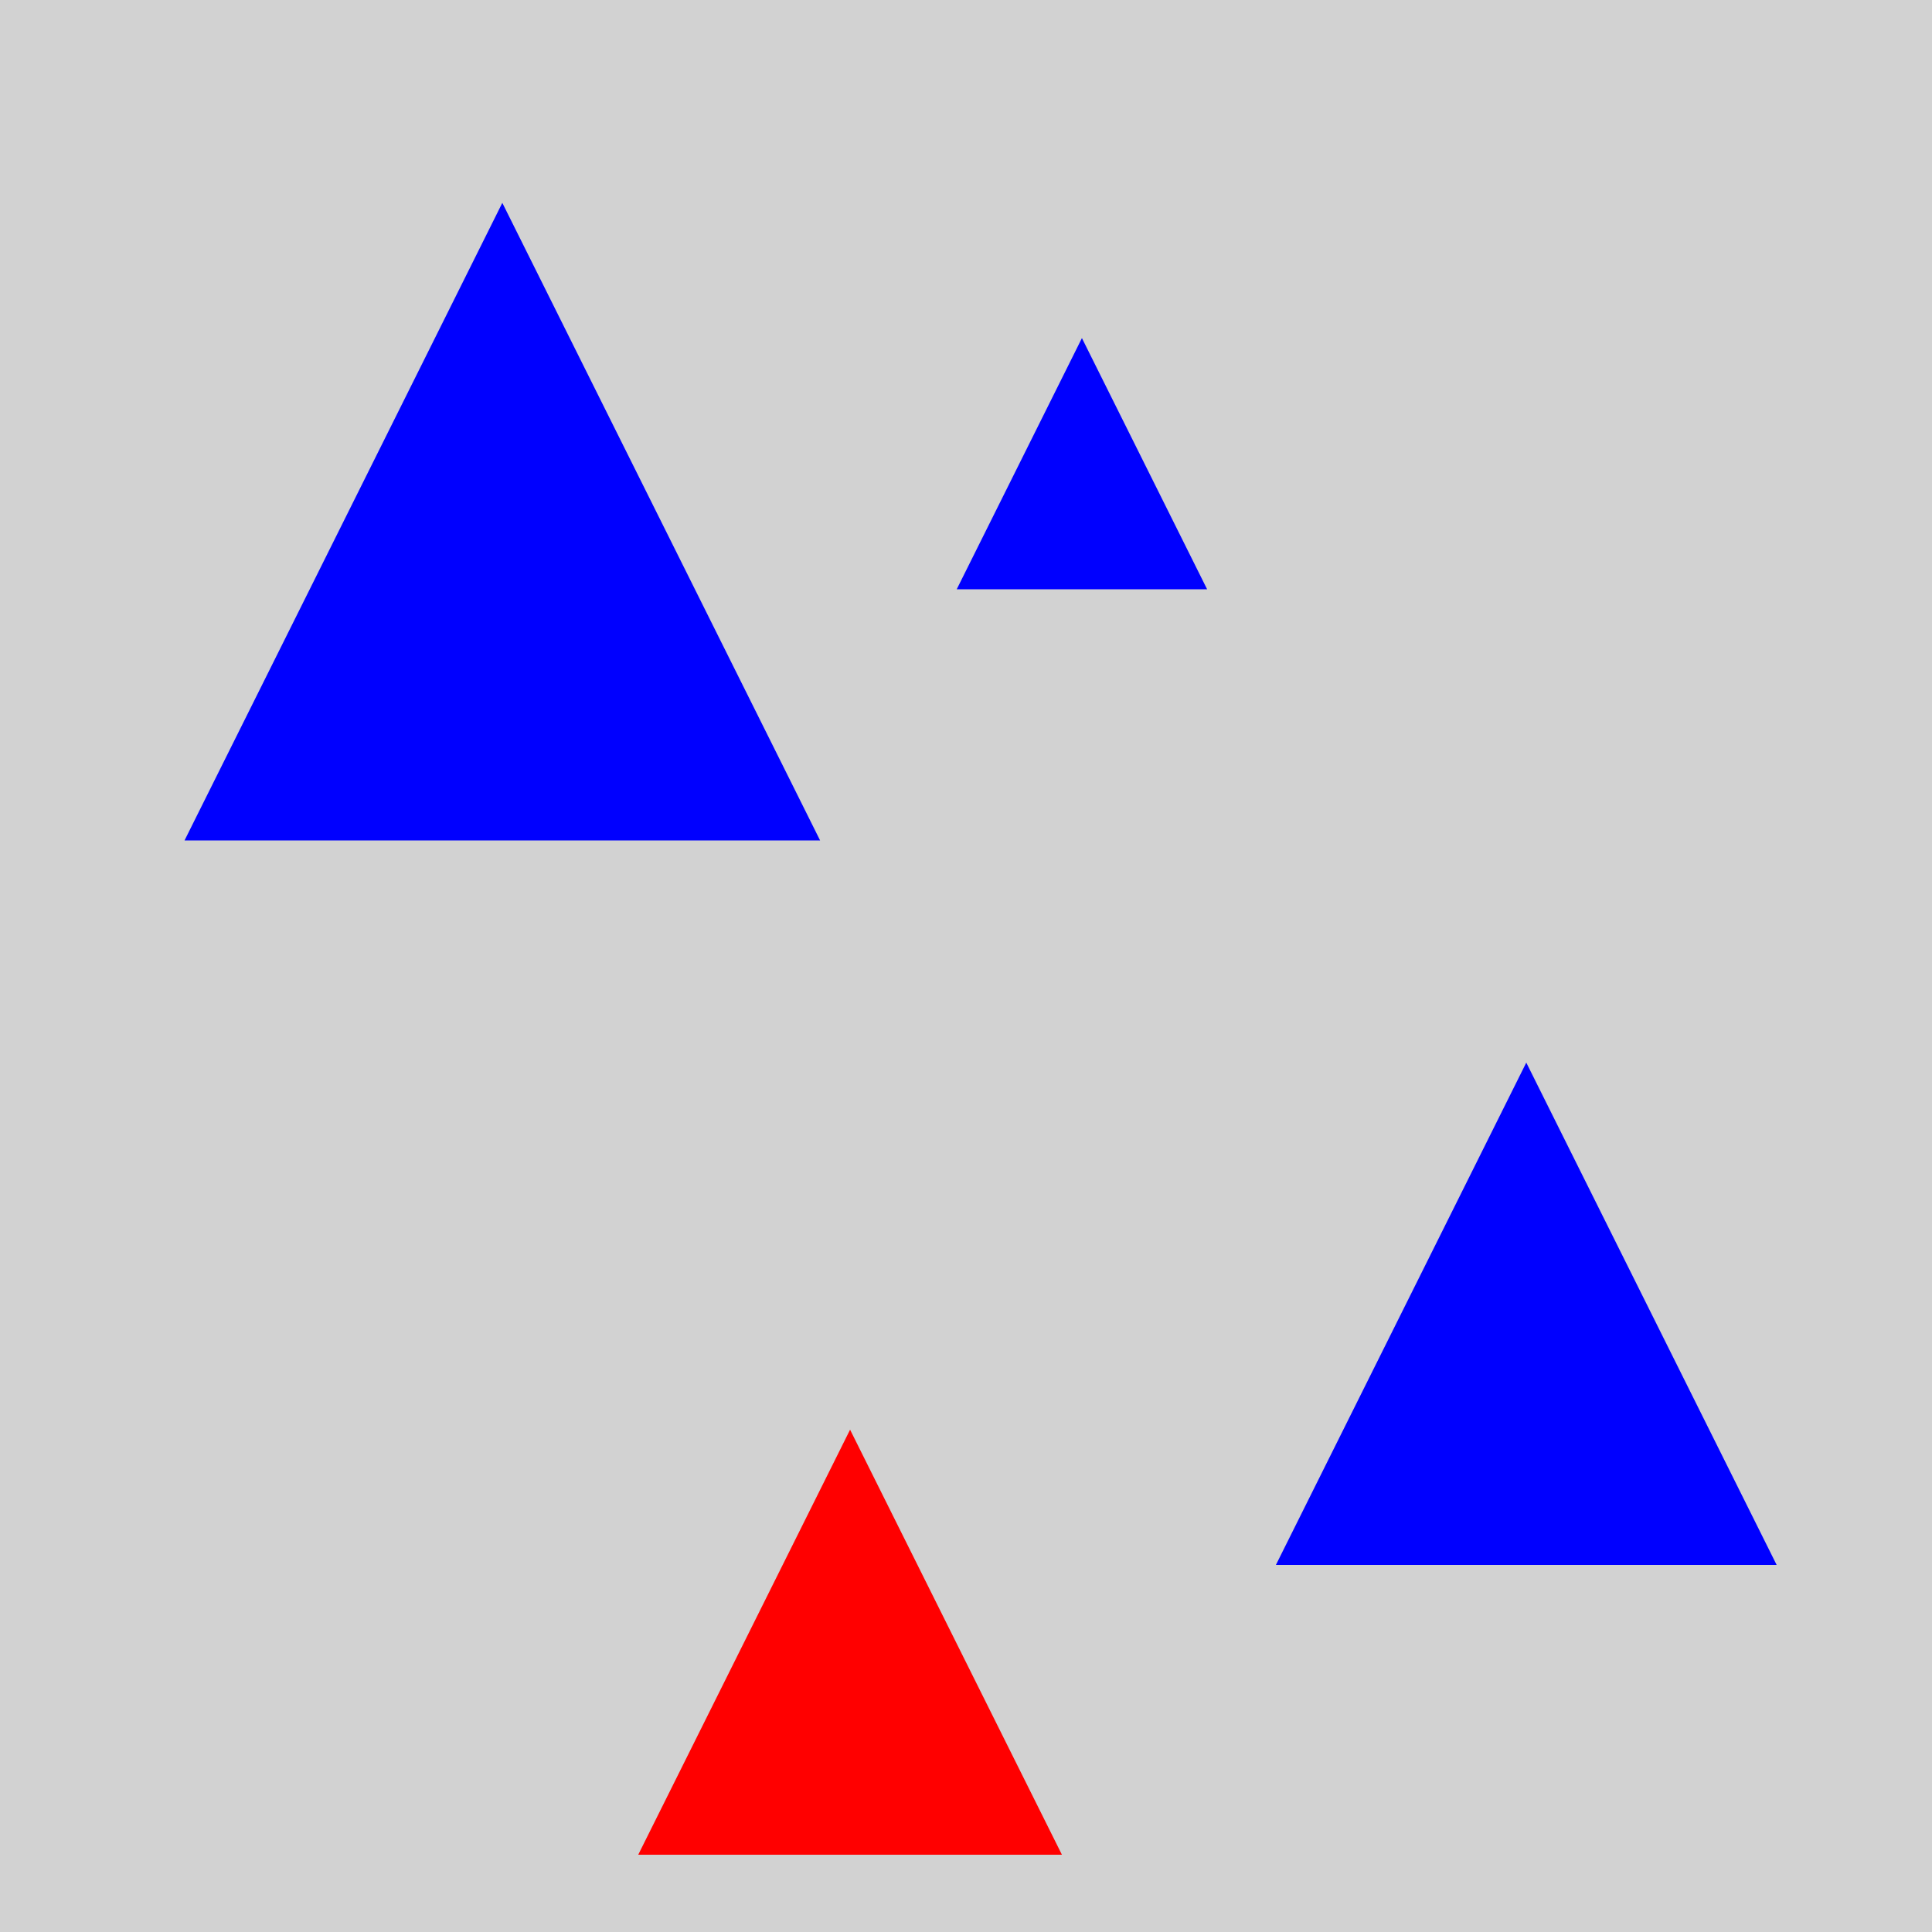 <?xml version="1.0" encoding="utf-8" ?>
<svg baseProfile="full" height="600" version="1.1" viewBox="0,0,100,100" width="600" xmlns="http://www.w3.org/2000/svg" xmlns:ev="http://www.w3.org/2001/xml-events" xmlns:xlink="http://www.w3.org/1999/xlink"><defs /><rect fill="rgb(210, 210, 210)" height="100" width="100" x="0" y="0" /><polygon fill="rgb(0, 0, 255)" points="26.0,10.5 9.552,43.5 42.448,43.5" /><polygon fill="rgb(255, 0, 0)" points="44.0,74.0 33.035,96.0 54.965,96.0" /><polygon fill="rgb(0, 0, 255)" points="79.0,55.0 66.041,81.0 91.959,81.0" /><polygon fill="rgb(0, 0, 255)" points="56,17.5 49.52,30.5 62.48,30.5" /></svg>